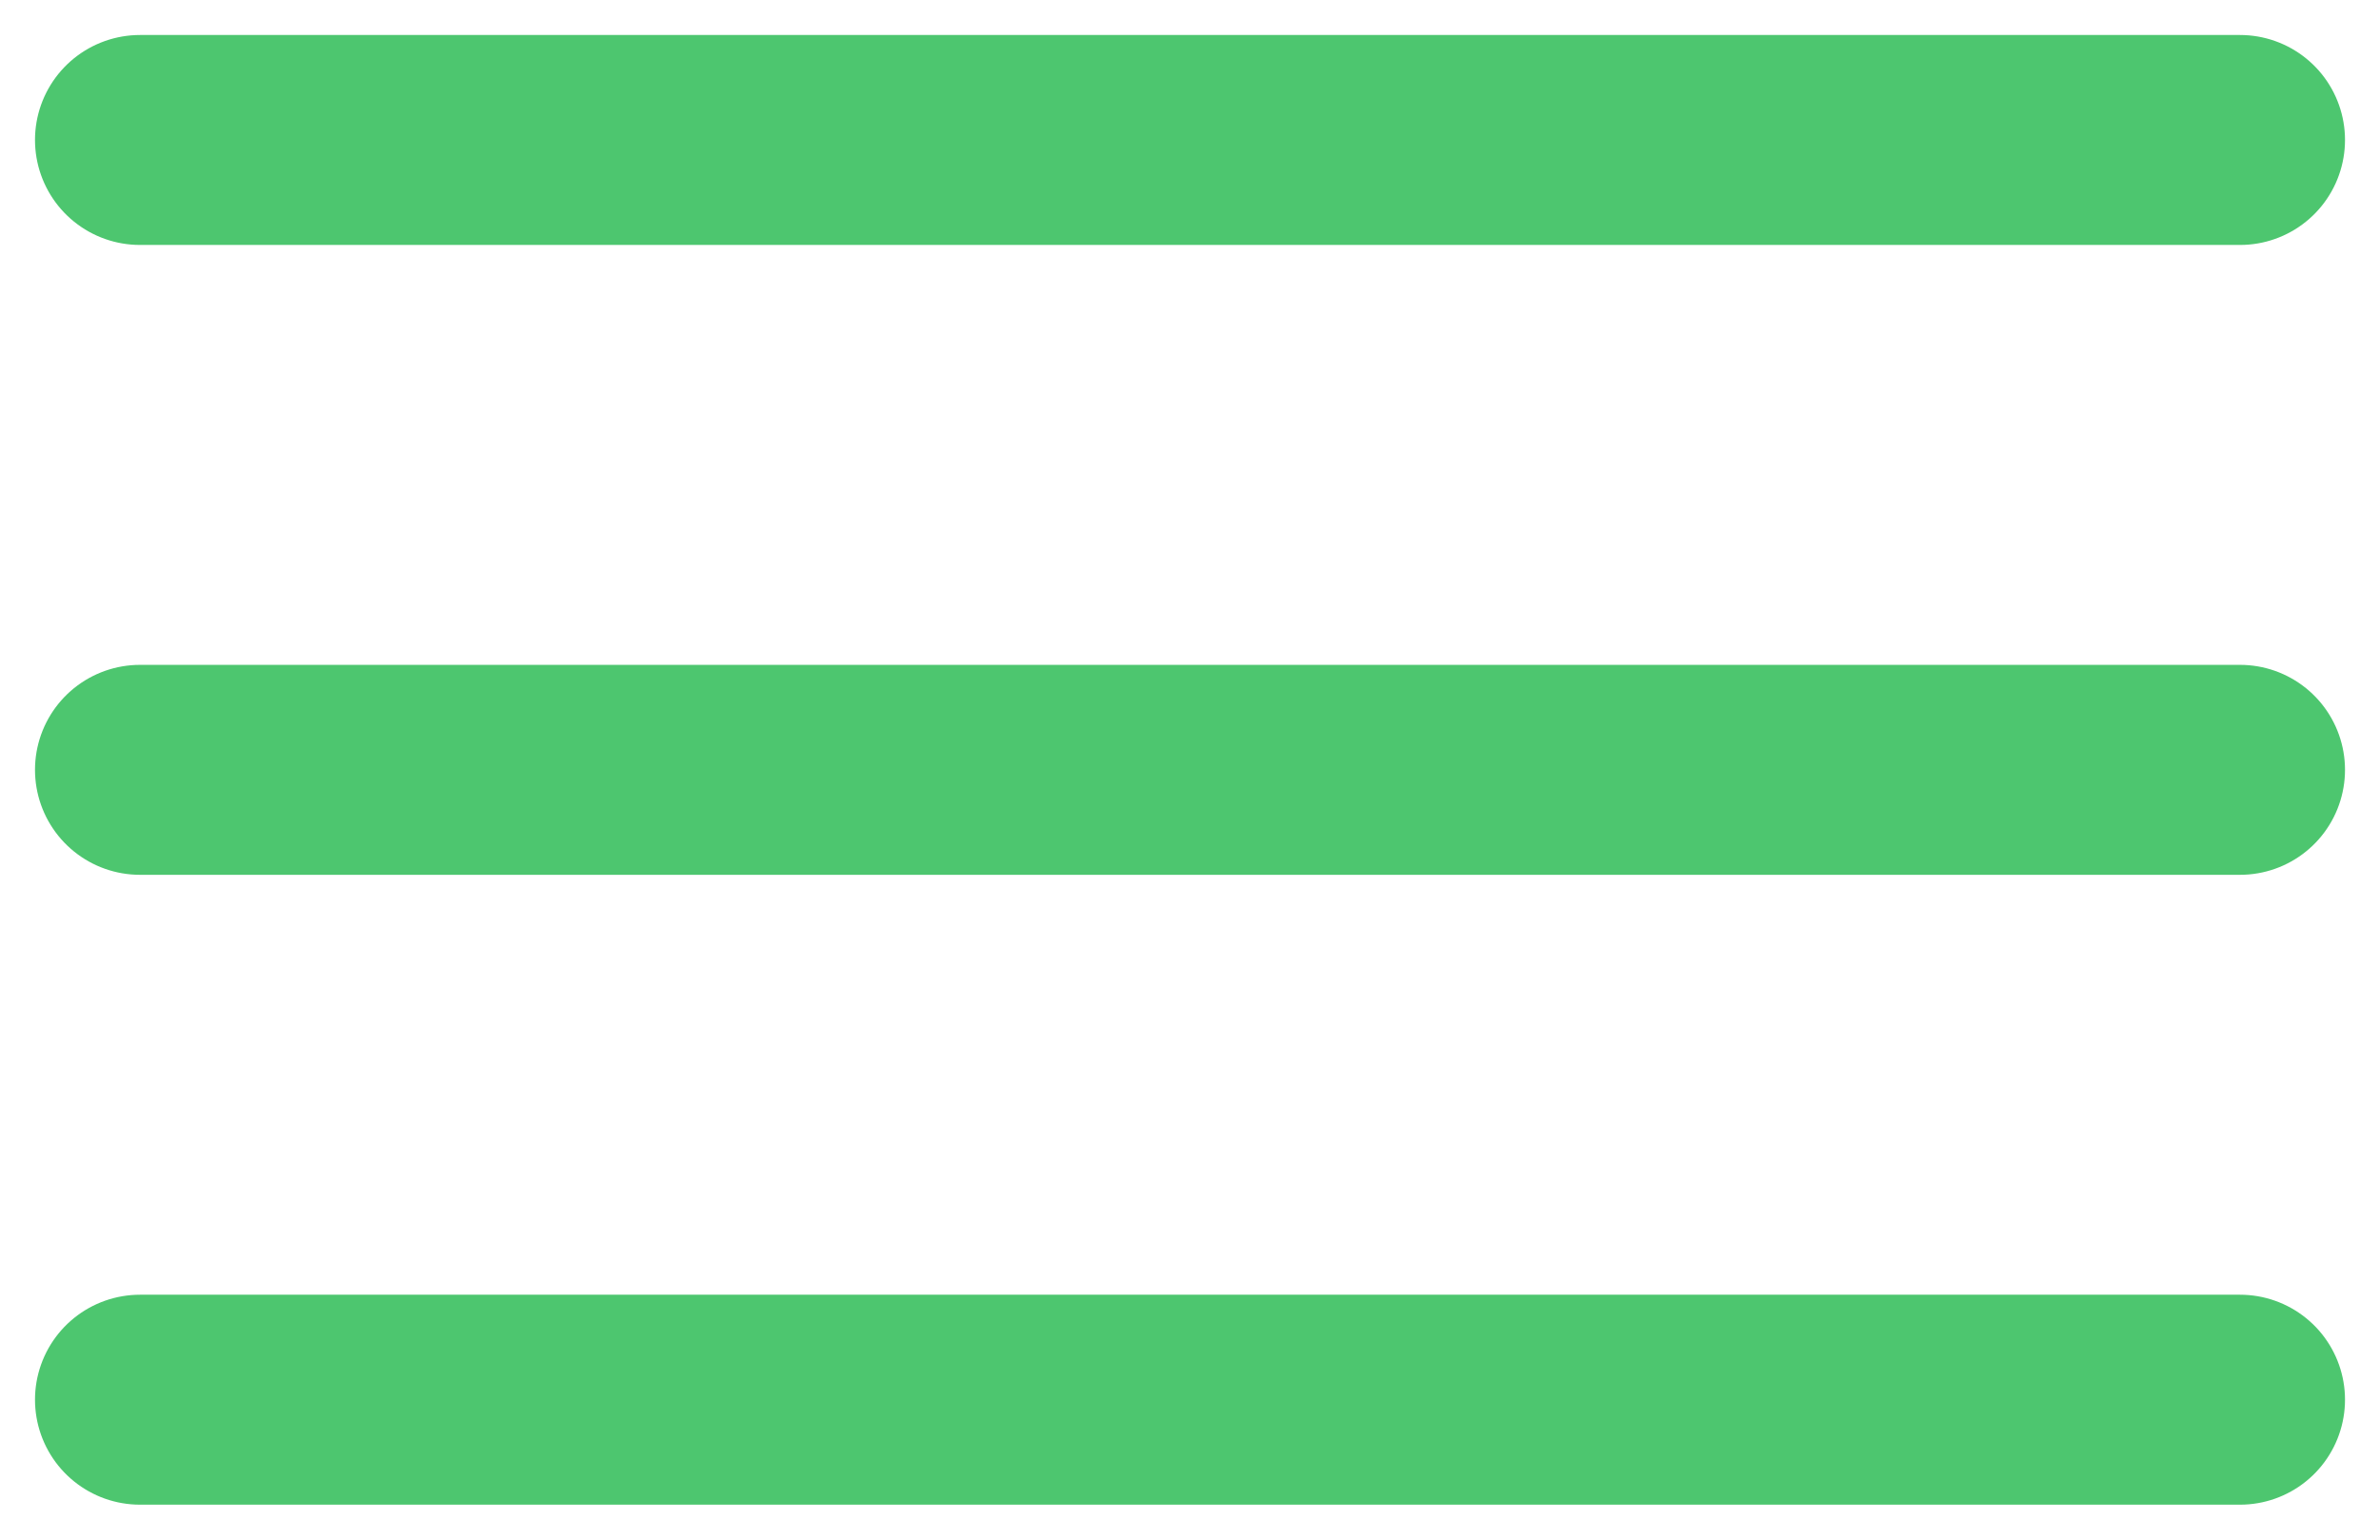 <svg width="34" height="22" viewBox="0 0 34 22" fill="none" xmlns="http://www.w3.org/2000/svg">
<path d="M2 2H32" stroke="#4DC66F" stroke-width="3" stroke-linecap="round"/>
<path d="M2 20H32" stroke="#4DC66F" stroke-width="3" stroke-linecap="round"/>
<path d="M2 11H32" stroke="#4DC66F" stroke-width="3" stroke-linecap="round"/>
</svg>
